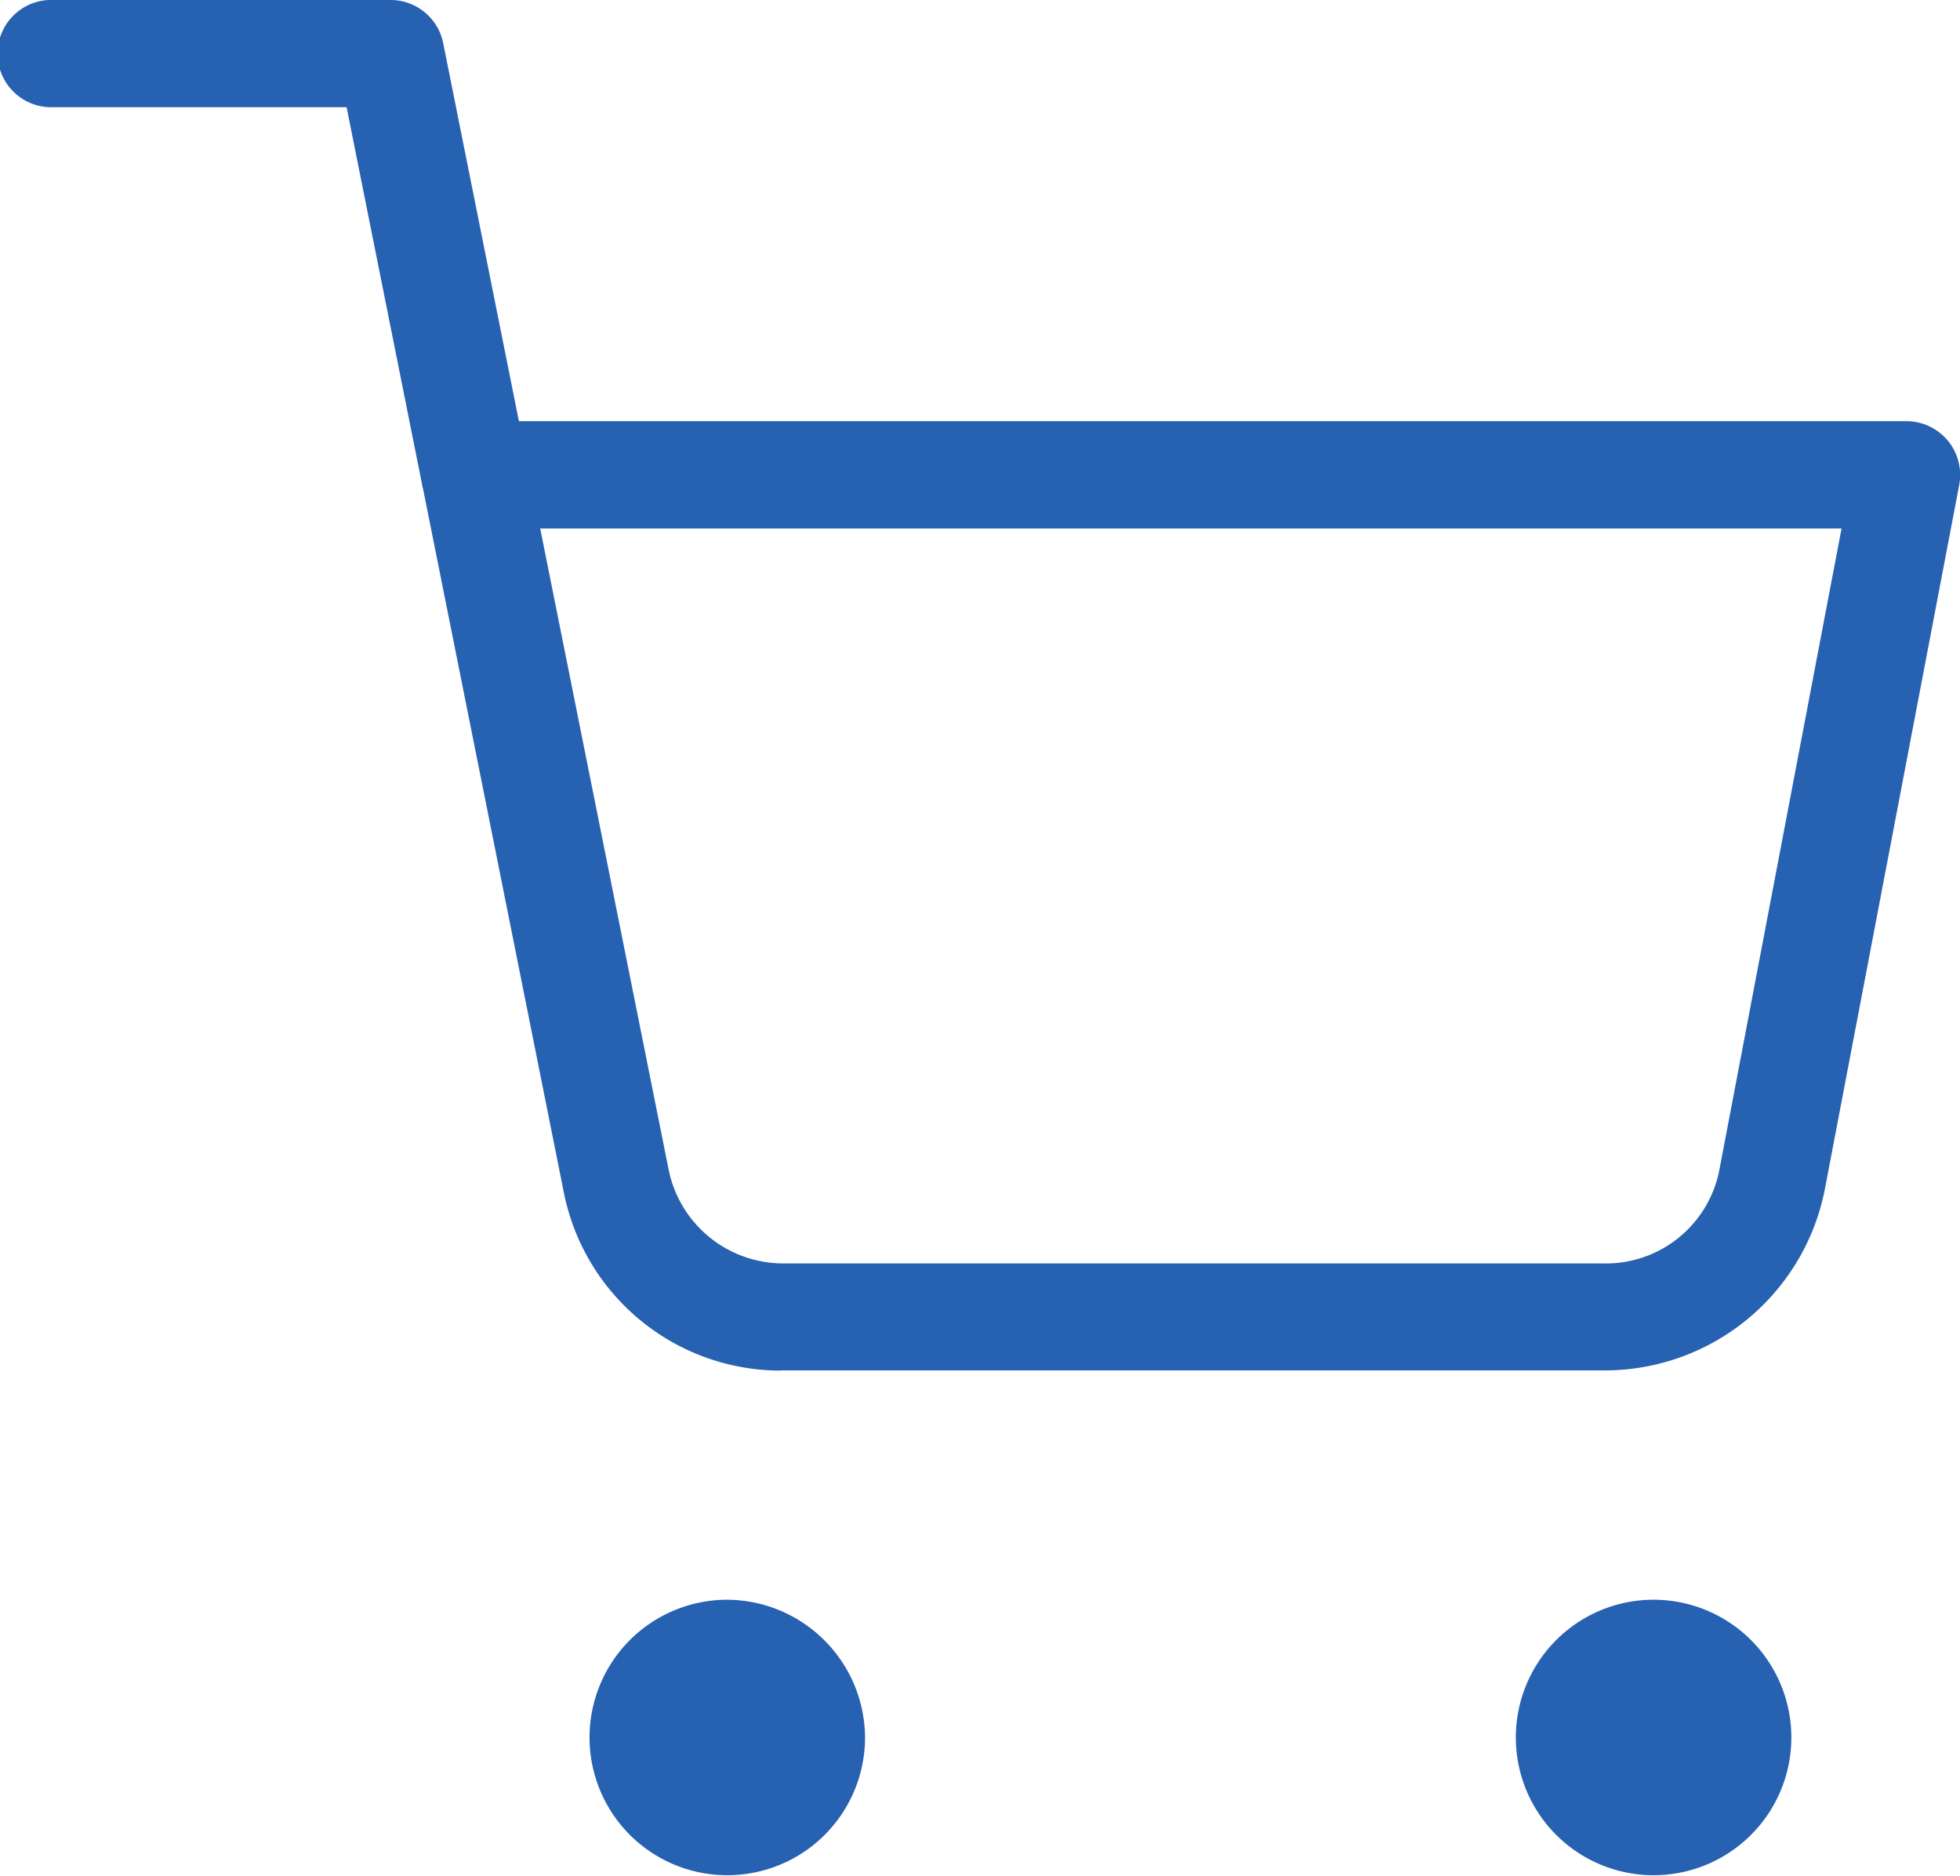 <svg xmlns="http://www.w3.org/2000/svg" width="17.757" height="17" viewBox="0 0 17.757 17">
  <g id="cart_path" transform="translate(-163.15 -129)">
    <path id="Path_13478" data-name="Path 13478" d="M635.146,523.443a1.248,1.248,0,1,1-1.253-1.253A1.256,1.256,0,0,1,635.146,523.443Z" transform="translate(-464.159 -378.696)" fill="#2661b2"/>
    <path id="Path_13479" data-name="Path 13479" d="M643.786,523.443a1.248,1.248,0,1,1-1.243-1.253A1.248,1.248,0,0,1,643.786,523.443Z" transform="translate(-464.407 -378.696)" fill="#2661b2"/>
    <path id="Path_13480" data-name="Path 13480" d="M634.221,519.685a2.005,2.005,0,0,1-1.963-1.62l-1.274-6.368a.5.5,0,0,1-.014-.066l-.679-3.393h-2.654a.486.486,0,1,1,0-.971h3.053a.486.486,0,0,1,.476.39l.686,3.426h12.572a.487.487,0,0,1,.477.577l-1.221,6.4a2.032,2.032,0,0,1-2.012,1.623h-7.447Zm-2.176-7.63,1.166,5.821a1.06,1.06,0,0,0,1.039.838h7.426a1.047,1.047,0,0,0,1.05-.837l1.109-5.822Z" transform="translate(-464.001 -378.267)" fill="#2661b2"/>
  </g>
</svg>
